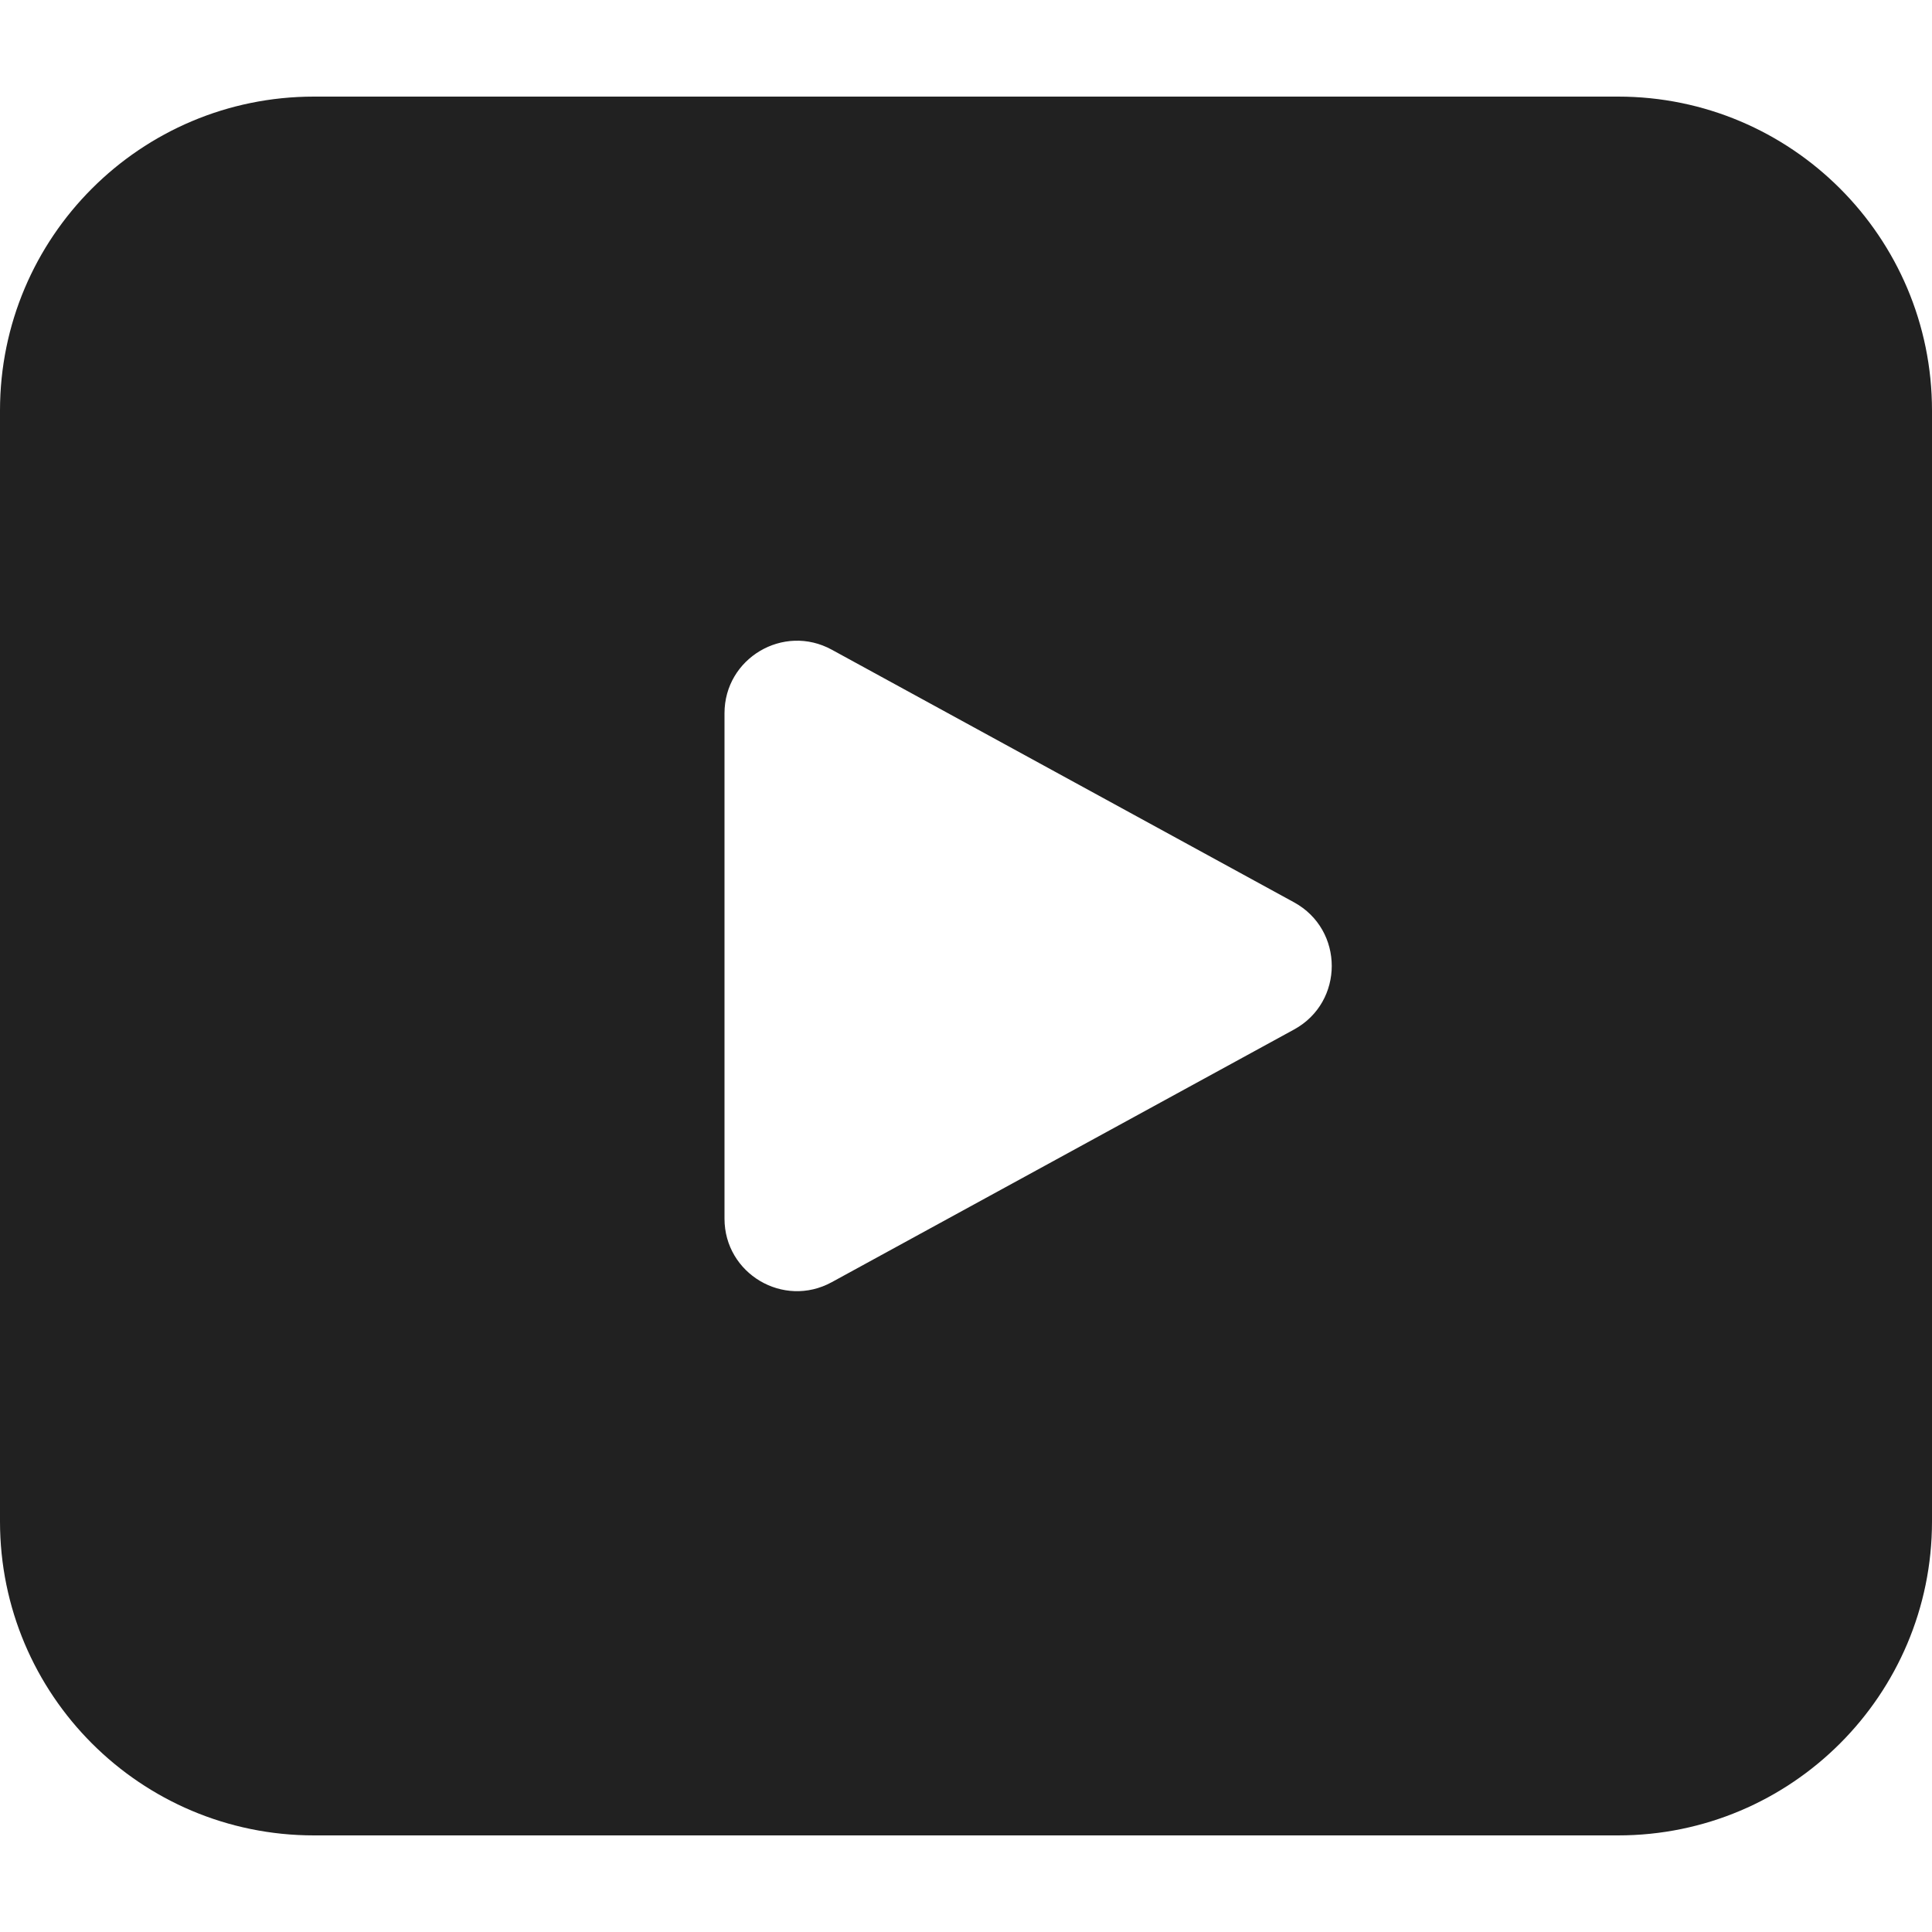 <?xml version="1.0" encoding="utf-8"?>
<!-- Generator: Adobe Illustrator 27.2.0, SVG Export Plug-In . SVG Version: 6.00 Build 0)  -->
<svg version="1.1" id="Layer_1" xmlns="http://www.w3.org/2000/svg" xmlns:xlink="http://www.w3.org/1999/xlink" x="0px" y="0px"
	 viewBox="0 0 512 512" style="enable-background:new 0 0 512 512;" xml:space="preserve">
<style type="text/css">
	.st0{fill:#212121;}
</style>
<g>
	<path class="st0" d="M0,108.8c0-45.95,37.25-83.2,83.2-83.2h345.6c45.95,0,83.2,37.25,83.2,83.2v294.4
		c0,45.95-37.25,83.2-83.2,83.2H83.2C37.25,486.4,0,449.15,0,403.2V108.8z M192,189.02v133.93c0,14.58,15.61,23.84,28.41,16.85
		l122.53-66.97c13.32-7.28,13.32-26.41,0-33.7l-122.52-66.96C207.61,165.18,192,174.44,192,189.02z"/>
</g>
</svg>
